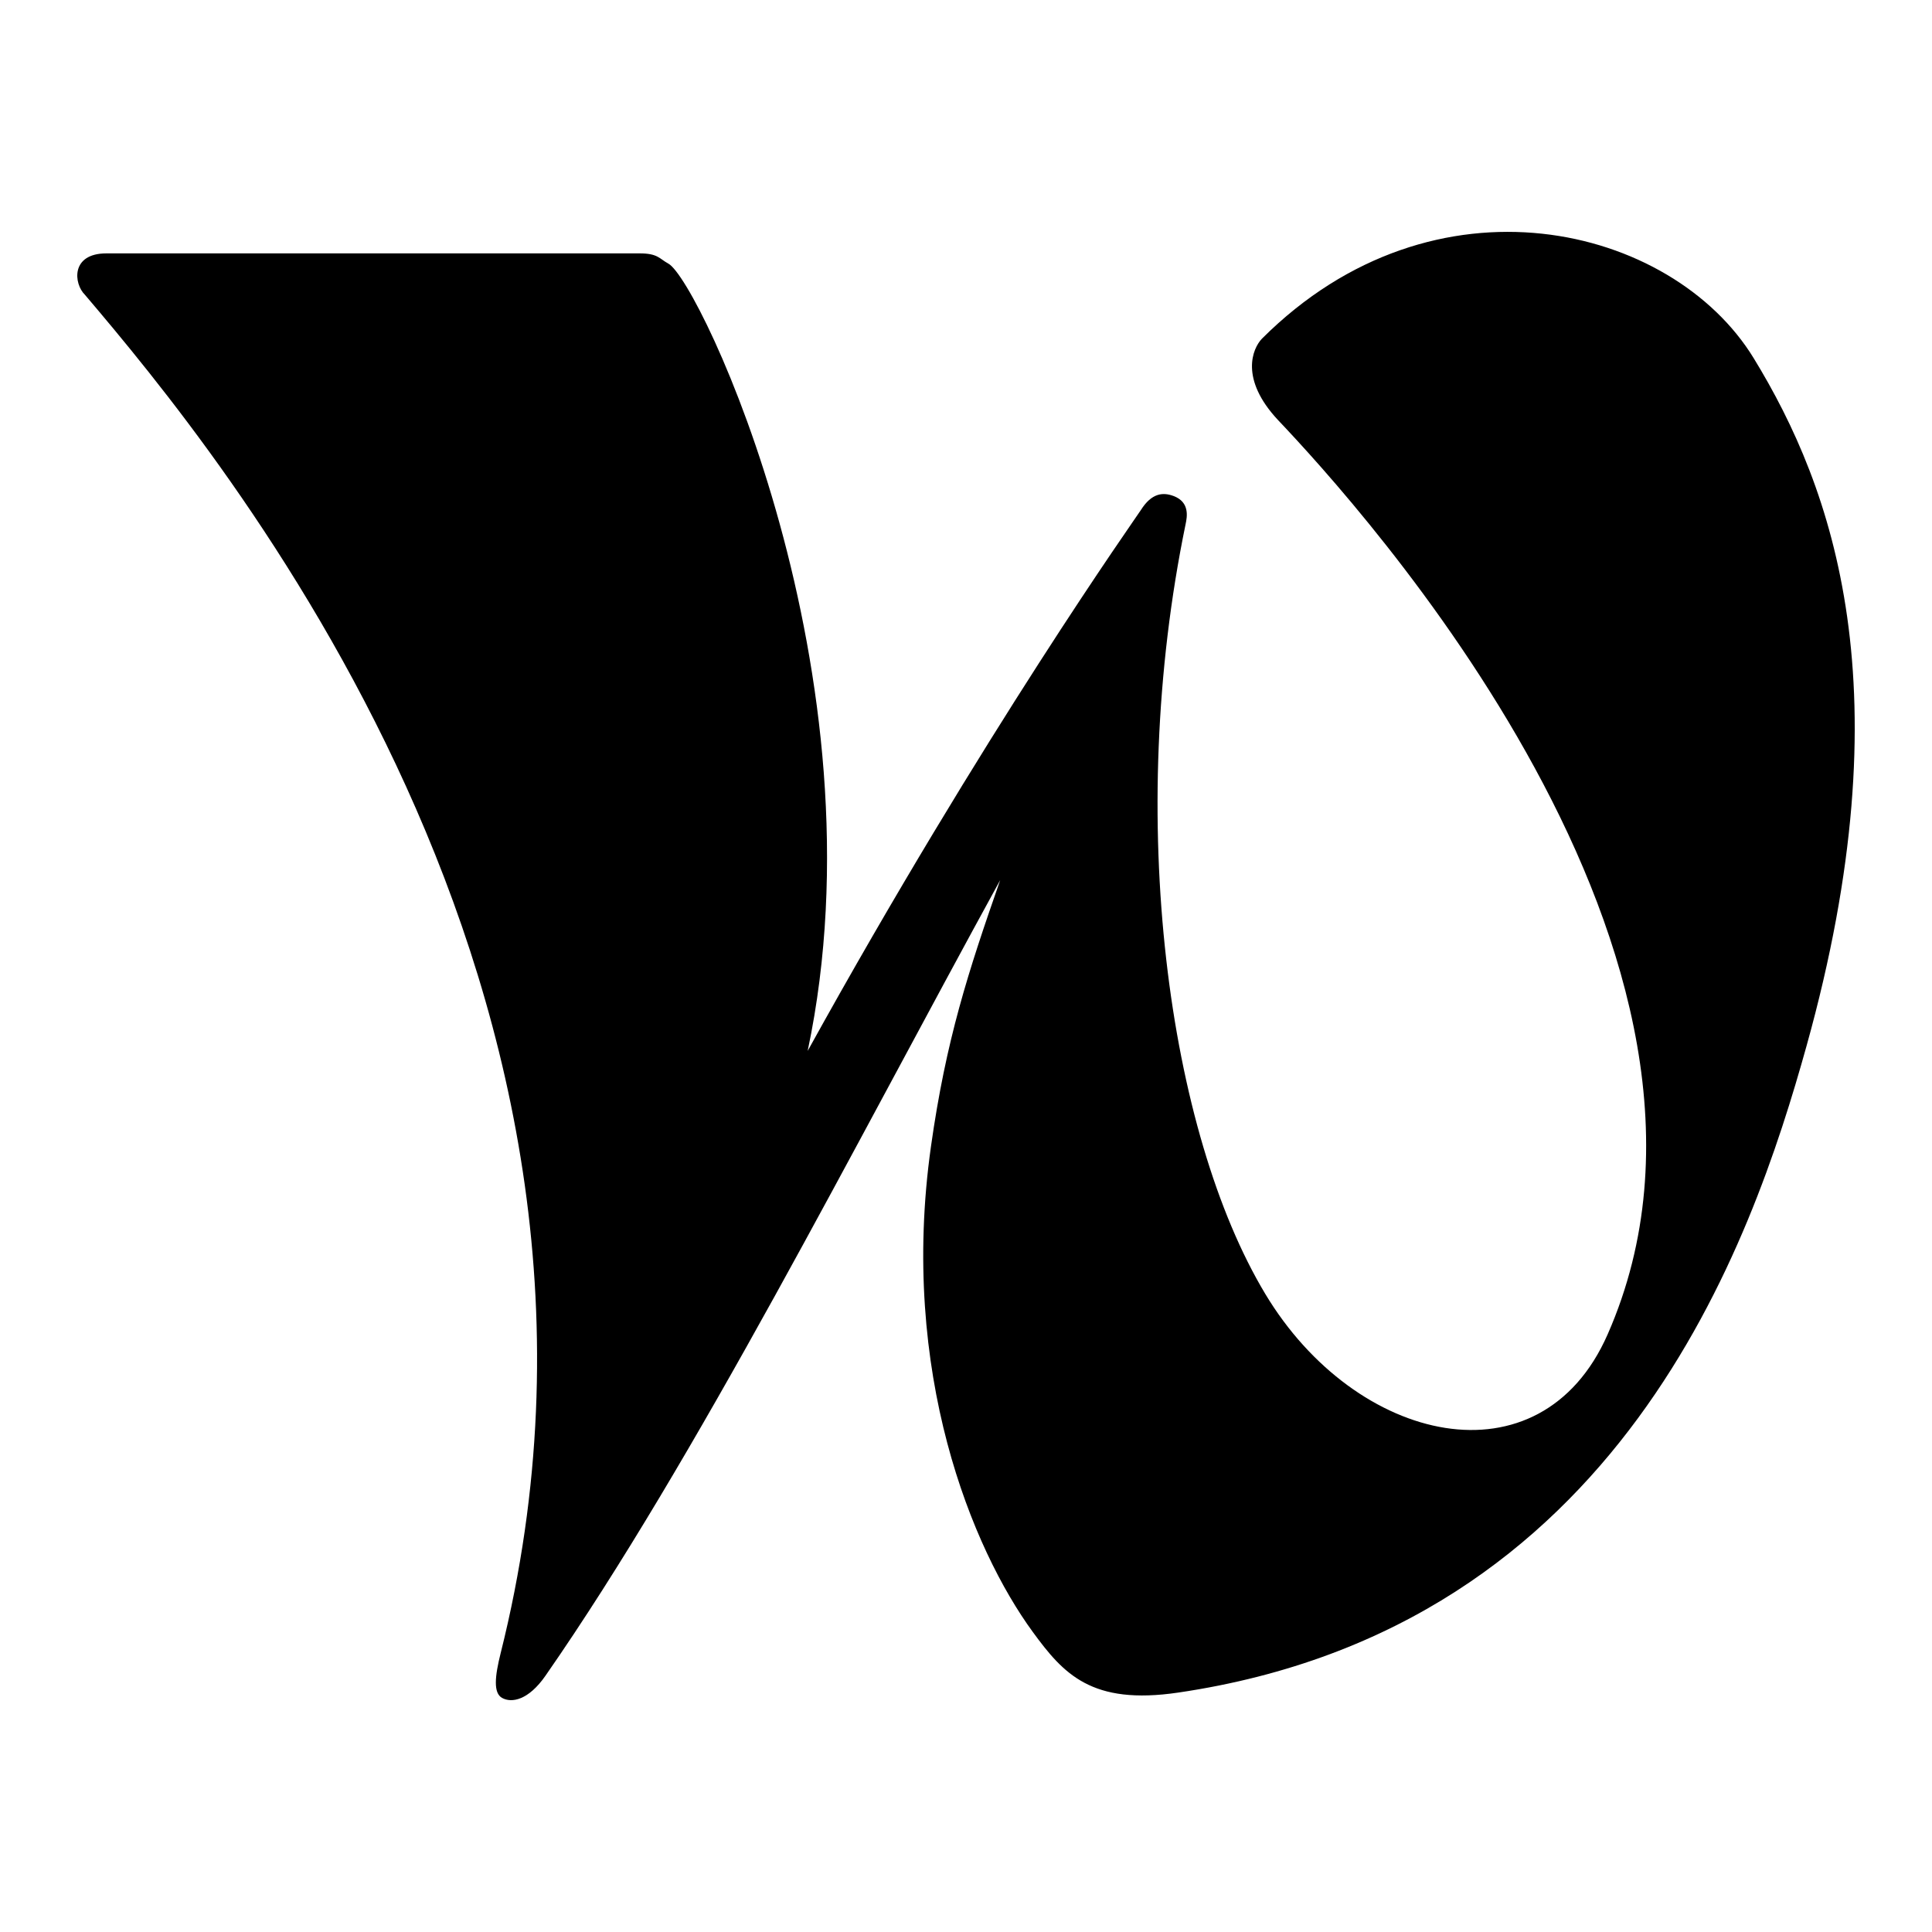 <svg xmlns="http://www.w3.org/2000/svg" width="100" height="100" fill="none"><path fill="#000" fill-rule="evenodd" d="M25.913 85.57c-.3 1.2-.386 2.059.077 2.315.495.274 1.362.12 2.244-1.15C36.031 75.52 44.255 59.25 51.77 45.554c-1.657 4.75-2.804 8.259-3.585 13.797-1.648 11.696 2.145 20.835 5.266 25.11 1.597 2.186 3.045 3.809 7.538 3.146 22.915-3.375 29.695-23.342 32.517-33.468 5.146-18.461 1.378-28.876-2.735-35.6-4.228-6.91-16.511-9.935-25.45-1.012-.5.517-1.158 2.092.829 4.215 4.158 4.383 25.61 27.891 17.06 47.327-3.472 7.895-13.033 5.71-17.723-2.102-5.014-8.351-7.275-24.542-4.12-39.839.077-.369.228-1.138-.627-1.456-.542-.202-1.131-.16-1.69.73-.23.366-8.103 11.45-17.245 27.993 4.097-19.377-5.572-39.857-7.21-40.75-.467-.254-.544-.53-1.484-.53H5.508c-1.86 0-1.696 1.574-1.11 2.146 7.062 8.31 30.087 36.108 21.515 70.31" clip-rule="evenodd"/></svg>